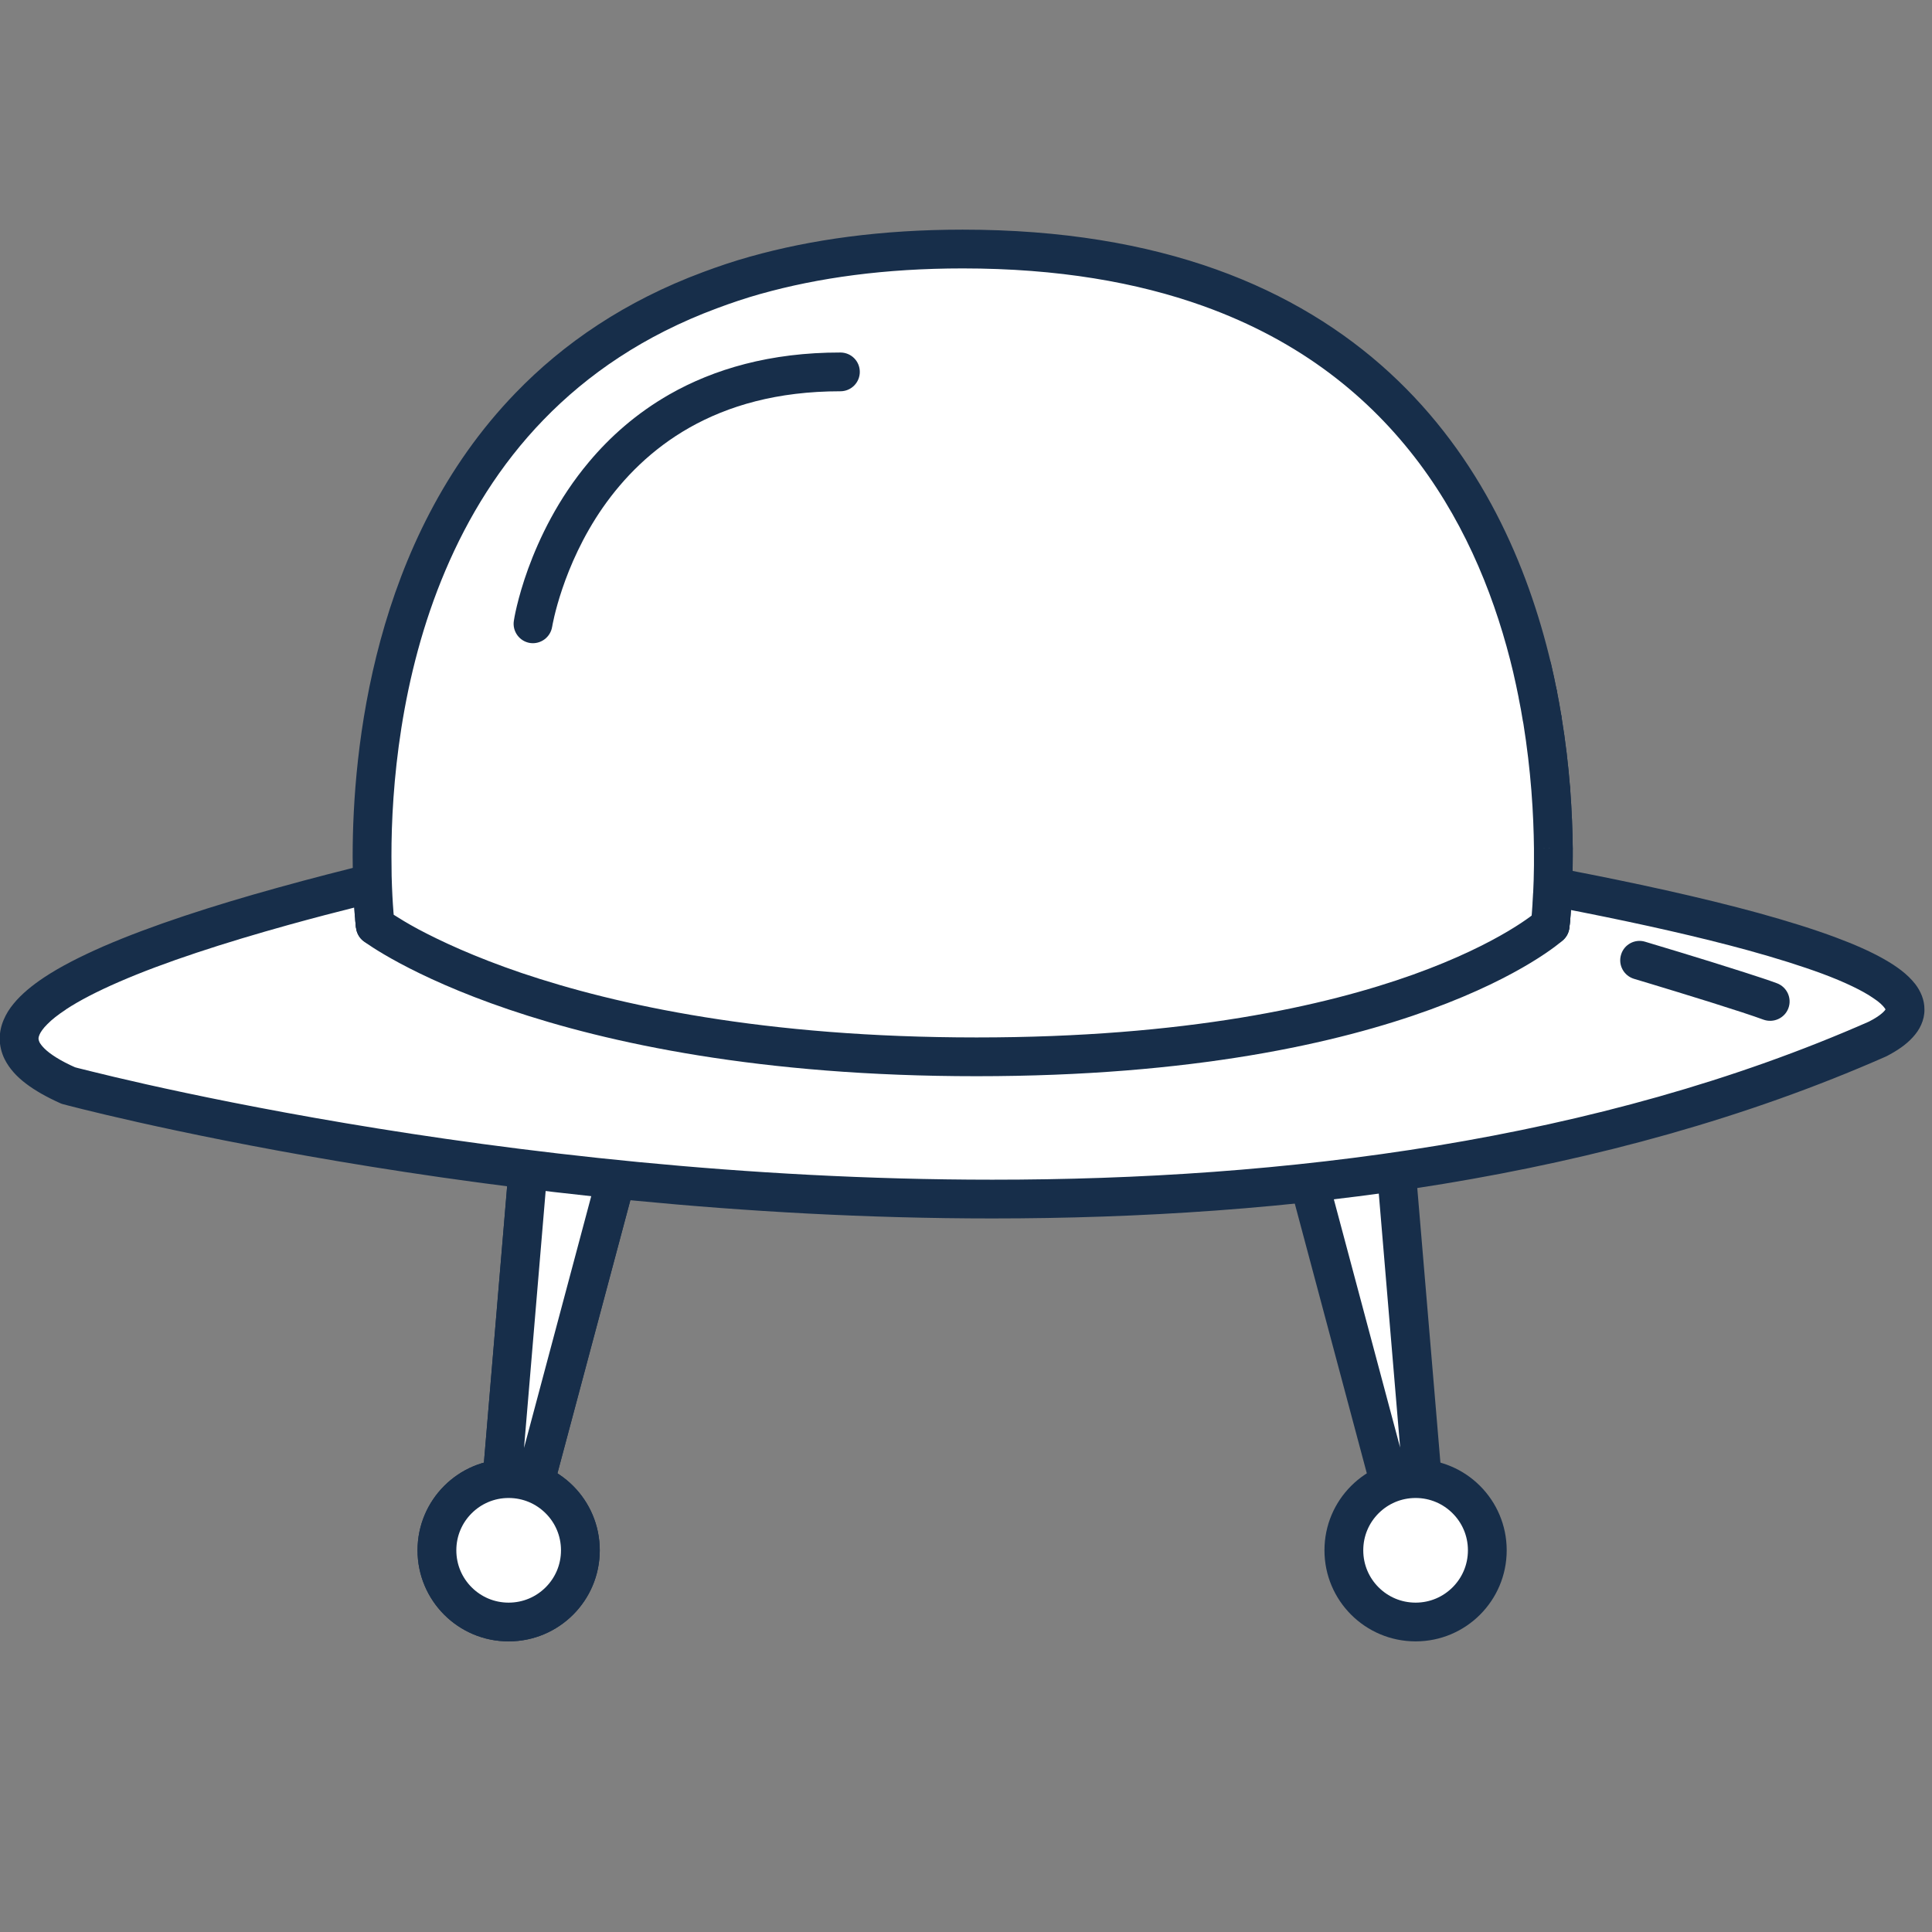 <svg xmlns="http://www.w3.org/2000/svg" width="375" viewBox="0 0 375 375" height="375" version="1.0"><rect x="0" y="0" width="375" height="375" fill="#808080" stroke="none"/><defs><clipPath id="a"><path d="M 81 283 L 117 283 L 117 318.738 L 81 318.738 Z M 81 283"/></clipPath><clipPath id="b"><path d="M 81 283 L 117 283 L 117 318.738 L 81 318.738 Z M 81 283"/></clipPath><clipPath id="c"><path d="M 257 283 L 293 283 L 293 318.738 L 257 318.738 Z M 257 283"/></clipPath><clipPath id="d"><path d="M 68 44.238 L 306 44.238 L 306 209 L 68 209 Z M 68 44.238"/></clipPath></defs><path fill="#FFF" d="M 121.008 223.336 L 102.238 293.691 L 96.875 293.691 L 103.578 213.969 L 121.008 223.336"/><path fill="#172E4A" d="M 121.008 223.336 L 117.375 222.375 L 99.34 289.93 L 96.875 289.93 L 96.875 293.691 L 100.621 294.012 L 106.852 219.988 L 119.219 226.664 L 121.008 223.336 L 117.375 222.375 L 121.008 223.336 L 122.797 220.043 L 105.367 210.66 C 104.234 210.059 102.898 210.059 101.789 210.66 C 100.68 211.262 99.926 212.391 99.832 213.648 L 93.129 293.391 C 93.035 294.426 93.391 295.477 94.109 296.25 C 94.824 297.02 95.82 297.453 96.875 297.453 L 102.242 297.453 C 103.934 297.453 105.441 296.324 105.875 294.668 L 124.66 224.312 C 125.113 222.641 124.34 220.852 122.797 220.043 L 121.008 223.336"/><path fill="#FFF" d="M 112.652 300.914 C 112.652 308.605 106.418 314.828 98.719 314.828 C 91.039 314.828 84.809 308.605 84.809 300.914 C 84.809 293.223 91.039 286.996 98.719 286.996 C 106.418 286.996 112.652 293.223 112.652 300.914"/><g clip-path="url(#a)"><path fill="#172E4A" d="M 112.652 300.914 L 108.887 300.914 C 108.887 303.734 107.758 306.254 105.91 308.098 C 104.066 309.941 101.543 311.07 98.719 311.07 C 95.914 311.07 93.391 309.941 91.547 308.098 C 89.703 306.254 88.574 303.734 88.574 300.914 C 88.574 298.094 89.703 295.57 91.547 293.73 C 93.391 291.887 95.914 290.758 98.719 290.758 C 101.543 290.758 104.066 291.887 105.91 293.73 C 107.758 295.57 108.887 298.094 108.887 300.914 L 116.414 300.914 C 116.414 291.152 108.508 283.234 98.719 283.234 C 88.949 283.234 81.043 291.152 81.043 300.914 C 81.043 310.672 88.949 318.59 98.719 318.59 C 108.508 318.59 116.414 310.672 116.414 300.914 L 112.652 300.914"/></g><path fill="#FFF" d="M 121.008 223.336 L 102.238 293.691 L 96.875 293.691 L 103.578 213.969 L 121.008 223.336"/><path fill="#172E4A" d="M 121.008 223.336 L 117.375 222.375 L 99.34 289.93 L 96.875 289.93 L 96.875 293.691 L 100.621 294.012 L 106.852 219.988 L 119.219 226.664 L 121.008 223.336 L 117.375 222.375 L 121.008 223.336 L 122.797 220.043 L 105.367 210.66 C 104.234 210.059 102.898 210.059 101.789 210.66 C 100.68 211.262 99.926 212.391 99.832 213.648 L 93.129 293.391 C 93.035 294.426 93.391 295.477 94.109 296.25 C 94.824 297.02 95.82 297.453 96.875 297.453 L 102.242 297.453 C 103.934 297.453 105.441 296.324 105.875 294.668 L 124.66 224.312 C 125.113 222.641 124.34 220.852 122.797 220.043 L 121.008 223.336"/><path fill="#FFF" d="M 112.652 300.914 C 112.652 308.605 106.418 314.828 98.719 314.828 C 91.039 314.828 84.809 308.605 84.809 300.914 C 84.809 293.223 91.039 286.996 98.719 286.996 C 106.418 286.996 112.652 293.223 112.652 300.914"/><g clip-path="url(#b)"><path fill="#172E4A" d="M 112.652 300.914 L 108.887 300.914 C 108.887 303.734 107.758 306.254 105.91 308.098 C 104.066 309.941 101.543 311.07 98.719 311.07 C 95.914 311.07 93.391 309.941 91.547 308.098 C 89.703 306.254 88.574 303.734 88.574 300.914 C 88.574 298.094 89.703 295.57 91.547 293.73 C 93.391 291.887 95.914 290.758 98.719 290.758 C 101.543 290.758 104.066 291.887 105.91 293.73 C 107.758 295.57 108.887 298.094 108.887 300.914 L 116.414 300.914 C 116.414 291.152 108.508 283.234 98.719 283.234 C 88.949 283.234 81.043 291.152 81.043 300.914 C 81.043 310.672 88.949 318.59 98.719 318.59 C 108.508 318.59 116.414 310.672 116.414 300.914 L 112.652 300.914"/></g><path fill="#FFF" d="M 252.484 223.336 L 271.254 293.691 L 276.617 293.691 L 269.918 213.969 L 252.484 223.336"/><path fill="#172E4A" d="M 252.484 223.336 L 248.832 224.312 L 267.621 294.668 C 268.055 296.324 269.559 297.453 271.254 297.453 L 276.617 297.453 C 277.672 297.453 278.691 297.02 279.387 296.25 C 280.102 295.477 280.461 294.426 280.383 293.391 L 273.664 213.648 C 273.551 212.391 272.816 211.262 271.707 210.66 C 270.594 210.059 269.238 210.059 268.129 210.66 L 250.695 220.043 C 249.152 220.852 248.383 222.641 248.832 224.312 L 252.484 223.336 L 254.254 226.664 L 266.641 219.988 L 272.516 289.93 L 271.254 289.93 L 271.254 293.691 L 274.906 292.73 L 256.117 222.375 L 252.484 223.336 L 254.254 226.664 L 252.484 223.336"/><path fill="#FFF" d="M 260.844 300.914 C 260.844 308.605 267.074 314.828 274.773 314.828 C 282.453 314.828 288.688 308.605 288.688 300.914 C 288.688 293.223 282.453 286.996 274.773 286.996 C 267.074 286.996 260.844 293.223 260.844 300.914"/><g clip-path="url(#c)"><path fill="#172E4A" d="M 260.844 300.914 L 257.078 300.914 C 257.078 310.672 264.984 318.59 274.773 318.59 C 284.543 318.59 292.449 310.672 292.449 300.914 C 292.449 291.152 284.543 283.234 274.773 283.234 C 264.984 283.234 257.078 291.152 257.078 300.914 L 264.609 300.914 C 264.609 298.094 265.738 295.57 267.582 293.73 C 269.43 291.887 271.949 290.758 274.773 290.758 C 277.578 290.758 280.102 291.887 281.945 293.73 C 283.793 295.57 284.922 298.094 284.922 300.914 C 284.922 303.734 283.793 306.254 281.945 308.098 C 280.102 309.941 277.578 311.07 274.773 311.07 C 271.949 311.07 269.43 309.941 267.582 308.098 C 265.738 306.254 264.609 303.734 264.609 300.914 L 260.844 300.914"/></g><path fill="#FFF" d="M 364.438 201.668 C 218.75 265.875 13.234 210.695 13.234 210.695 C 0.359 204.98 1.582 198.828 10.691 192.832 C 13.574 190.895 17.262 189.012 21.574 187.133 C 57.906 171.352 137.086 157.906 137.086 157.906 L 218.676 159.355 C 218.676 159.355 296.441 168.777 340.379 180.867 C 345.895 182.375 350.848 183.914 355.062 185.496 C 369.09 190.742 374.887 196.309 364.438 201.668"/><path fill="#172E4A" d="M 364.438 201.668 L 362.914 198.227 C 310.055 221.547 248.852 228.996 192.602 228.977 C 144.277 228.977 99.625 223.504 67.094 218.012 C 50.809 215.266 37.574 212.52 28.426 210.473 C 23.832 209.438 20.273 208.59 17.863 207.988 C 16.66 207.688 15.738 207.461 15.137 207.312 C 14.816 207.219 14.59 207.16 14.438 207.125 L 14.215 207.066 L 13.234 210.695 L 14.777 207.254 C 11.711 205.918 9.676 204.566 8.621 203.512 C 8.094 202.984 7.793 202.555 7.645 202.254 C 7.512 201.953 7.492 201.781 7.473 201.594 C 7.473 201.426 7.512 201.199 7.645 200.879 C 7.852 200.371 8.34 199.621 9.207 198.773 C 10.055 197.906 11.258 196.949 12.762 195.973 L 12.762 195.953 C 15.379 194.223 18.918 192.398 23.078 190.594 C 31.891 186.754 43.523 182.996 55.969 179.535 C 74.625 174.363 95.086 169.867 110.863 166.688 C 118.75 165.09 125.469 163.812 130.215 162.945 C 132.605 162.512 134.469 162.176 135.77 161.949 C 137.047 161.723 137.727 161.609 137.727 161.609 L 137.086 157.906 L 137.031 161.668 L 218.598 163.117 L 218.676 159.355 L 218.223 163.098 C 218.223 163.098 219.426 163.227 221.629 163.512 C 229.348 164.488 249.266 167.121 272.027 170.809 C 294.785 174.492 320.426 179.27 339.383 184.48 C 344.824 185.984 349.68 187.508 353.746 189.012 C 358.133 190.648 361.598 192.324 363.688 193.789 C 364.758 194.484 365.438 195.164 365.758 195.594 C 365.926 195.801 365.984 195.934 366 195.988 L 366.02 196.027 L 366.113 195.988 L 366.02 196.008 L 366.02 196.027 L 366.113 195.988 L 366.02 196.008 L 366.398 195.953 L 366.02 195.953 L 366.02 196.008 L 366.398 195.953 L 366.02 195.953 L 366.434 195.953 L 366.02 195.859 L 366.02 195.953 L 366.434 195.953 L 366.02 195.859 L 366.227 195.895 L 366.039 195.84 L 366.02 195.859 L 366.227 195.895 L 366.039 195.84 L 366 195.875 C 365.965 195.973 365.758 196.289 365.211 196.742 C 364.684 197.191 363.855 197.738 362.707 198.32 L 364.438 201.668 L 362.914 198.227 L 364.438 201.668 L 366.172 205.016 C 368.262 203.926 369.938 202.797 371.254 201.352 C 371.914 200.637 372.496 199.828 372.891 198.922 C 373.305 198.004 373.551 196.988 373.531 195.953 C 373.551 194.035 372.762 192.34 371.762 191.023 C 370.219 189.051 368.129 187.547 365.57 186.098 C 362.988 184.648 359.922 183.297 356.383 181.98 C 352.016 180.344 346.969 178.781 341.398 177.238 C 319.125 171.129 288.648 165.75 263.629 161.855 C 238.629 157.98 219.164 155.629 219.125 155.613 L 218.75 155.594 L 137.16 154.145 C 136.934 154.125 136.672 154.164 136.465 154.199 C 136.426 154.199 116.586 157.566 92.148 162.926 C 79.934 165.617 66.586 168.777 53.934 172.293 C 41.301 175.793 29.426 179.629 20.066 183.691 C 15.645 185.629 11.785 187.582 8.602 189.688 C 6.195 191.289 4.18 192.941 2.617 194.844 C 1.844 195.781 1.188 196.816 0.715 197.945 C 0.227 199.074 -0.055 200.316 -0.055 201.594 C -0.055 202.949 0.281 204.34 0.887 205.562 C 1.809 207.406 3.219 208.949 5.027 210.32 C 6.832 211.691 9.035 212.934 11.711 214.137 C 11.918 214.23 12.047 214.27 12.254 214.328 C 12.461 214.383 94.824 236.5 192.602 236.5 C 249.492 236.5 311.652 229.035 365.965 205.109 L 366.172 205.016 L 364.438 201.668"/><path fill="#FFF" d="M 72.723 178.48 C 72.684 178.105 72.648 177.672 72.609 177.164 C 72.648 177.672 72.684 178.105 72.723 178.48"/><path fill="#172E4A" d="M 72.723 178.48 L 76.469 178.125 C 76.43 177.805 76.395 177.371 76.355 176.863 C 76.203 174.793 74.379 173.254 72.309 173.422 C 70.238 173.57 68.695 175.395 68.863 177.465 C 68.902 177.992 68.938 178.426 68.977 178.82 C 69.051 179.797 69.539 180.719 70.312 181.359 C 71.066 181.996 72.082 182.297 73.062 182.223 C 74.059 182.129 74.961 181.641 75.621 180.867 C 76.262 180.098 76.562 179.121 76.469 178.125 L 72.723 178.48 L 76.469 178.125 C 76.43 177.805 76.395 177.371 76.355 176.863 C 76.281 175.867 75.828 174.965 75.055 174.305 C 74.285 173.648 73.305 173.328 72.309 173.422 C 71.328 173.496 70.387 173.969 69.746 174.719 C 69.109 175.492 68.77 176.488 68.863 177.465 C 68.902 177.973 68.938 178.426 68.977 178.82 C 69.164 180.887 70.992 182.41 73.062 182.223 C 75.133 182.035 76.656 180.191 76.469 178.125 L 72.723 178.48"/><path fill="#FFF" d="M 301.223 175.715 C 301.129 176.938 301.055 177.898 300.996 178.555 C 301.055 177.898 301.129 176.938 301.223 175.715"/><path fill="#172E4A" d="M 301.223 175.715 L 297.457 175.473 C 297.383 176.656 297.309 177.578 297.25 178.219 C 297.062 180.285 298.57 182.109 300.641 182.297 C 302.711 182.504 304.555 180.98 304.742 178.914 C 304.82 178.199 304.895 177.219 304.969 175.98 C 305.047 174.984 304.707 174.004 304.047 173.254 C 303.387 172.5 302.465 172.031 301.469 171.973 C 300.453 171.898 299.492 172.238 298.738 172.895 C 297.984 173.555 297.535 174.477 297.457 175.473 L 301.223 175.715 L 297.457 175.473 C 297.383 176.656 297.309 177.598 297.25 178.199 C 297.156 179.215 297.457 180.191 298.098 180.965 C 298.738 181.734 299.641 182.203 300.641 182.297 C 301.637 182.41 302.617 182.109 303.406 181.453 C 304.18 180.812 304.648 179.91 304.742 178.914 C 304.801 178.219 304.895 177.219 304.969 175.961 C 305.102 173.891 303.539 172.105 301.469 171.973 C 299.398 171.824 297.59 173.402 297.457 175.473 L 301.223 175.715"/><path fill="#FFF" d="M 301.336 173.57 C 301.301 174.305 301.262 174.984 301.223 175.586 C 301.262 174.984 301.301 174.305 301.336 173.57"/><path fill="#172E4A" d="M 301.336 173.57 L 297.57 173.383 C 297.535 174.098 297.496 174.758 297.457 175.34 C 297.402 176.336 297.742 177.332 298.398 178.066 C 299.039 178.82 299.98 179.289 300.98 179.344 C 301.977 179.402 302.957 179.082 303.707 178.406 C 304.461 177.746 304.914 176.824 304.988 175.828 C 305.027 175.207 305.062 174.512 305.102 173.762 C 305.195 171.691 303.613 169.922 301.523 169.809 C 299.453 169.715 297.684 171.316 297.57 173.383 L 301.336 173.57 L 297.57 173.383 C 297.535 174.098 297.496 174.758 297.457 175.34 C 297.328 177.426 298.906 179.215 300.98 179.344 C 303.051 179.477 304.855 177.898 304.988 175.828 C 305.027 175.207 305.062 174.512 305.102 173.762 C 305.195 171.691 303.613 169.922 301.523 169.809 C 299.453 169.715 297.684 171.316 297.57 173.383 L 301.336 173.57"/><path fill="#FFF" d="M 301.508 168.043 C 301.488 170.055 301.43 171.84 301.355 173.383 C 301.43 171.84 301.469 170.055 301.508 168.043"/><path fill="#172E4A" d="M 301.508 168.043 L 297.742 168.004 C 297.723 169.961 297.664 171.711 297.59 173.215 C 297.496 175.285 299.098 177.051 301.168 177.145 C 303.238 177.238 305.008 175.641 305.102 173.57 C 305.176 171.973 305.234 170.148 305.254 168.082 C 305.27 167.082 304.895 166.125 304.199 165.41 C 303.484 164.695 302.543 164.301 301.543 164.281 C 300.547 164.262 299.586 164.641 298.871 165.352 C 298.156 166.051 297.742 166.988 297.742 168.004 L 301.508 168.043 L 297.742 168.004 C 297.703 169.961 297.664 171.711 297.59 173.215 C 297.535 174.191 297.891 175.188 298.57 175.922 C 299.227 176.656 300.188 177.09 301.168 177.145 C 302.164 177.184 303.145 176.824 303.879 176.168 C 304.613 175.492 305.062 174.551 305.102 173.57 C 305.176 171.973 305.234 170.148 305.254 168.082 C 305.289 166.012 303.613 164.301 301.543 164.281 C 299.473 164.262 297.758 165.918 297.742 168.004 L 301.508 168.043"/><path fill="#FFF" d="M 299.379 139.738 C 300.152 144.422 300.66 148.918 300.996 153.074 C 300.66 148.918 300.152 144.441 299.379 139.738"/><path fill="#172E4A" d="M 299.379 139.738 L 295.672 140.34 C 296.406 144.93 296.914 149.312 297.234 153.375 C 297.309 154.352 297.797 155.293 298.531 155.93 C 299.305 156.57 300.301 156.91 301.281 156.816 C 302.277 156.738 303.199 156.27 303.84 155.516 C 304.5 154.766 304.82 153.77 304.742 152.773 C 304.406 148.52 303.879 143.953 303.086 139.137 C 302.766 137.086 300.828 135.695 298.777 136.035 C 296.723 136.352 295.332 138.289 295.672 140.34 L 299.379 139.738 L 295.672 140.34 C 296.406 144.93 296.914 149.312 297.234 153.375 C 297.309 154.352 297.797 155.293 298.531 155.93 C 299.305 156.57 300.301 156.91 301.281 156.816 C 302.277 156.738 303.199 156.27 303.84 155.516 C 304.5 154.766 304.82 153.77 304.742 152.773 C 304.406 148.52 303.879 143.934 303.086 139.137 C 302.766 137.086 300.828 135.695 298.777 136.035 C 296.723 136.352 295.332 138.289 295.672 140.34 L 299.379 139.738"/><path fill="#FFF" d="M 300.996 153.297 C 301.316 157.453 301.469 161.293 301.508 164.656 C 301.469 161.293 301.316 157.453 300.996 153.297"/><path fill="#172E4A" d="M 300.996 153.297 L 297.25 153.582 C 297.57 157.66 297.703 161.402 297.742 164.695 C 297.742 165.691 298.156 166.652 298.871 167.348 C 299.566 168.043 300.547 168.438 301.543 168.418 C 302.543 168.418 303.5 168.004 304.18 167.289 C 304.895 166.574 305.27 165.617 305.27 164.621 C 305.234 161.18 305.082 157.266 304.762 153.016 C 304.594 150.93 302.785 149.387 300.715 149.555 C 298.645 149.707 297.082 151.512 297.25 153.582 L 300.996 153.297 L 297.25 153.582 C 297.57 157.66 297.703 161.402 297.742 164.695 C 297.742 165.691 298.156 166.652 298.871 167.348 C 299.566 168.043 300.547 168.438 301.543 168.418 C 302.543 168.418 303.5 168.004 304.18 167.289 C 304.895 166.574 305.27 165.617 305.27 164.621 C 305.234 161.18 305.082 157.266 304.762 153.016 C 304.594 150.93 302.785 149.387 300.715 149.555 C 298.645 149.707 297.082 151.512 297.25 153.582 L 300.996 153.297"/><path fill="#172E4A" d="M 301.508 164.844 L 297.742 164.863 L 297.742 167.969 C 297.723 170.035 299.379 171.746 301.469 171.766 C 303.539 171.785 305.254 170.113 305.254 168.043 C 305.27 167.461 305.27 166.859 305.27 166.219 L 305.27 164.809 C 305.254 163.793 304.855 162.852 304.141 162.156 C 303.426 161.441 302.465 161.066 301.469 161.086 C 300.469 161.086 299.531 161.48 298.812 162.195 C 298.117 162.926 297.723 163.867 297.742 164.863 L 301.508 164.844 L 297.742 164.863 L 297.742 167.969 C 297.723 168.965 298.098 169.922 298.812 170.637 C 299.512 171.352 300.453 171.766 301.469 171.766 C 302.465 171.766 303.426 171.391 304.141 170.676 C 304.855 169.98 305.254 169.039 305.254 168.043 C 305.27 167.461 305.27 166.859 305.27 166.219 L 305.27 164.809 C 305.254 162.719 303.539 161.066 301.469 161.086 C 299.398 161.086 297.723 162.797 297.742 164.863 L 301.508 164.844"/><path fill="#FFF" d="M 300.98 178.668 C 300.961 178.969 300.922 179.215 300.902 179.383 C 300.922 179.215 300.961 178.969 300.98 178.668"/><path fill="#172E4A" d="M 300.98 178.668 L 297.234 178.332 C 297.215 178.574 297.195 178.781 297.156 178.988 C 297.062 179.984 297.363 180.98 297.984 181.754 C 298.625 182.523 299.547 183.012 300.527 183.105 C 301.508 183.219 302.523 182.918 303.293 182.297 C 304.047 181.66 304.555 180.738 304.648 179.758 C 304.668 179.59 304.688 179.363 304.727 179.062 L 300.98 178.668 L 297.234 178.332 L 300.98 178.668 L 297.234 178.293 C 297.215 178.594 297.176 178.836 297.156 178.988 C 297.062 179.984 297.363 180.98 297.984 181.754 C 298.625 182.523 299.547 183.012 300.527 183.105 C 301.508 183.219 302.523 182.918 303.293 182.297 C 304.047 181.66 304.555 180.738 304.648 179.758 C 304.668 179.629 304.707 179.363 304.727 179.027 C 304.934 176.957 303.406 175.133 301.355 174.926 C 299.285 174.738 297.457 176.223 297.234 178.293 L 300.98 178.668"/><path fill="#FFF" d="M 300.887 179.664 L 300.902 179.477 L 300.887 179.664"/><path fill="#172E4A" d="M 300.887 179.664 L 304.613 180.117 L 304.633 179.93 C 304.895 177.859 303.406 175.996 301.336 175.754 C 299.285 175.508 297.402 176.977 297.156 179.043 L 297.137 179.215 C 297.027 180.211 297.309 181.227 297.93 181.996 C 298.531 182.77 299.453 183.277 300.434 183.406 C 301.41 183.52 302.43 183.238 303.199 182.617 C 303.992 182.016 304.5 181.094 304.613 180.117 L 300.887 179.664 L 304.613 180.117 L 304.633 179.93 C 304.895 177.859 303.406 175.996 301.336 175.754 C 299.285 175.508 297.402 176.977 297.156 179.043 L 297.137 179.215 C 297.027 180.211 297.309 181.227 297.93 181.996 C 298.531 182.77 299.453 183.277 300.434 183.406 C 301.41 183.52 302.43 183.238 303.199 182.617 C 303.992 182.016 304.5 181.094 304.613 180.117 L 300.887 179.664"/><path fill="#FFF" d="M 298.477 134.719 C 298.777 136.297 299.078 137.84 299.324 139.383 C 299.078 137.84 298.777 136.297 298.477 134.719"/><path fill="#172E4A" d="M 298.477 134.719 L 294.766 135.449 C 295.086 136.973 295.352 138.496 295.594 140 C 295.766 140.98 296.309 141.863 297.121 142.445 C 297.93 143.031 298.945 143.254 299.926 143.105 C 300.902 142.938 301.789 142.391 302.371 141.582 C 302.957 140.793 303.199 139.758 303.031 138.781 C 302.766 137.199 302.484 135.602 302.164 133.984 C 301.75 131.934 299.773 130.617 297.742 131.012 C 295.688 131.426 294.371 133.402 294.766 135.449 L 298.477 134.719 L 294.766 135.449 C 295.086 136.973 295.352 138.496 295.594 140 C 295.766 140.98 296.309 141.863 297.121 142.445 C 297.93 143.031 298.945 143.254 299.926 143.105 C 300.902 142.938 301.789 142.391 302.371 141.582 C 302.957 140.793 303.199 139.758 303.031 138.781 C 302.766 137.199 302.484 135.602 302.164 133.984 C 301.75 131.934 299.773 130.617 297.742 131.012 C 295.688 131.426 294.371 133.402 294.766 135.449 L 298.477 134.719"/><path fill="#FFF" d="M 72.59 177.07 C 72.477 175.434 72.328 173.062 72.25 170.113 C 72.328 173.062 72.457 175.434 72.59 177.07"/><path fill="#172E4A" d="M 72.59 177.07 L 76.355 176.789 C 76.223 175.188 76.094 172.895 76.016 170.016 C 75.961 167.93 74.246 166.293 72.156 166.352 C 70.086 166.406 68.43 168.137 68.488 170.207 C 68.562 173.234 68.711 175.66 68.844 177.371 C 69.012 179.441 70.82 180.98 72.891 180.812 C 74.961 180.664 76.508 178.836 76.355 176.789 L 72.59 177.07 L 76.355 176.77 C 76.223 175.207 76.094 172.895 76.016 170.016 C 75.961 167.93 74.246 166.293 72.156 166.352 C 70.086 166.406 68.43 168.137 68.488 170.207 C 68.562 173.234 68.711 175.66 68.844 177.352 C 68.918 178.367 69.391 179.27 70.145 179.93 C 70.914 180.586 71.895 180.887 72.891 180.812 C 73.891 180.738 74.812 180.266 75.453 179.516 C 76.109 178.742 76.43 177.766 76.355 176.77 L 72.59 177.07"/><path fill="#FFF" d="M 72.797 179.363 C 72.777 179.176 72.762 178.914 72.723 178.574 C 72.762 178.914 72.777 179.176 72.797 179.363"/><path fill="#172E4A" d="M 72.797 179.363 L 76.543 178.914 C 76.523 178.82 76.508 178.555 76.469 178.219 C 76.281 176.148 74.453 174.645 72.383 174.832 C 70.312 175.02 68.789 176.844 68.977 178.914 C 69.012 179.27 69.031 179.551 69.07 179.797 C 69.184 180.773 69.691 181.695 70.48 182.297 C 71.254 182.918 72.27 183.199 73.25 183.09 C 74.227 182.977 75.152 182.469 75.754 181.695 C 76.375 180.906 76.656 179.91 76.543 178.914 L 72.797 179.363 L 76.543 178.914 C 76.523 178.801 76.508 178.555 76.469 178.234 C 76.395 177.219 75.902 176.316 75.133 175.68 C 74.359 175.039 73.383 174.738 72.383 174.832 C 71.387 174.926 70.48 175.395 69.824 176.168 C 69.184 176.938 68.883 177.918 68.977 178.934 C 69.012 179.27 69.031 179.535 69.07 179.797 C 69.184 180.773 69.691 181.695 70.48 182.297 C 71.254 182.918 72.27 183.199 73.25 183.09 C 74.227 182.977 75.152 182.469 75.754 181.695 C 76.375 180.906 76.656 179.91 76.543 178.914 L 72.797 179.363"/><path fill="#FFF" d="M 297.383 129.715 C 297.777 131.371 298.137 133.023 298.457 134.66 C 298.137 133.023 297.777 131.371 297.383 129.715"/><path fill="#172E4A" d="M 297.383 129.715 L 293.73 130.578 C 294.109 132.195 294.445 133.797 294.766 135.395 C 294.953 136.352 295.539 137.238 296.367 137.781 C 297.195 138.328 298.211 138.535 299.191 138.348 C 300.152 138.16 301.035 137.574 301.582 136.75 C 302.129 135.922 302.336 134.906 302.145 133.926 C 301.824 132.254 301.449 130.562 301.055 128.848 C 300.582 126.816 298.551 125.578 296.516 126.047 C 294.504 126.516 293.242 128.547 293.73 130.578 L 297.383 129.715 L 293.73 130.578 C 294.109 132.195 294.445 133.797 294.766 135.395 C 294.953 136.352 295.539 137.238 296.367 137.781 C 297.195 138.328 298.211 138.535 299.191 138.348 C 300.152 138.16 301.035 137.574 301.582 136.75 C 302.129 135.922 302.336 134.906 302.145 133.926 C 301.824 132.254 301.449 130.562 301.055 128.848 C 300.582 126.816 298.551 125.578 296.516 126.047 C 294.504 126.516 293.242 128.547 293.73 130.578 L 297.383 129.715"/><path fill="#FFF" d="M 72.836 179.664 L 72.816 179.441 L 72.836 179.664"/><path fill="#172E4A" d="M 72.836 179.664 L 76.582 179.234 L 76.562 179.008 C 76.316 176.938 74.434 175.473 72.383 175.695 C 70.312 175.941 68.824 177.805 69.07 179.871 L 69.109 180.098 C 69.219 181.094 69.73 181.996 70.5 182.617 C 71.293 183.238 72.289 183.52 73.27 183.406 C 74.266 183.297 75.188 182.77 75.789 181.996 C 76.41 181.227 76.695 180.211 76.582 179.234 L 72.836 179.664 L 76.582 179.234 L 76.562 179.008 C 76.316 176.938 74.434 175.473 72.383 175.695 C 70.312 175.941 68.824 177.805 69.07 179.871 L 69.109 180.098 C 69.219 181.094 69.73 181.996 70.5 182.617 C 71.293 183.238 72.289 183.52 73.27 183.406 C 74.266 183.297 75.188 182.77 75.789 181.996 C 76.41 181.227 76.695 180.211 76.582 179.234 L 72.836 179.664"/><path fill="#FFF" d="M 301.508 164.656 C 301.469 161.293 301.316 157.453 300.996 153.297 L 300.996 153.074 C 300.66 148.918 300.152 144.422 299.379 139.738 L 299.324 139.383 C 299.078 137.84 298.777 136.297 298.477 134.719 L 298.457 134.66 C 298.137 133.023 297.777 131.371 297.383 129.715 C 288.648 92.57 262.387 48.336 186.859 48.336 C 171.5 48.336 158.188 50.18 146.629 53.414 C 143.562 54.281 140.645 55.277 137.82 56.332 C 76.148 79.199 71.648 145.23 72.25 170.074 L 72.25 170.113 C 72.328 173.062 72.477 175.434 72.59 177.07 L 72.609 177.164 C 72.648 177.672 72.684 178.105 72.723 178.48 L 72.723 178.574 C 72.762 178.914 72.777 179.176 72.797 179.363 L 72.816 179.441 L 72.836 179.664 C 72.836 179.664 106.383 205.129 189.551 205.129 C 272.703 205.129 300.883 179.664 300.883 179.664 L 300.902 179.477 L 300.902 179.383 C 300.922 179.215 300.961 178.969 300.98 178.668 L 300.996 178.555 C 301.055 177.898 301.129 176.938 301.223 175.715 L 301.223 175.586 C 301.262 174.984 301.301 174.305 301.336 173.57 L 301.355 173.383 C 301.43 171.84 301.488 170.055 301.508 168.043 L 301.508 164.656"/><g clip-path="url(#d)"><path fill="#172E4A" d="M 301.508 164.656 L 305.27 164.621 C 305.234 161.18 305.082 157.266 304.762 153.016 L 304.742 152.809 L 304.742 152.773 C 304.406 148.52 303.879 143.934 303.086 139.137 L 303.086 139.098 L 303.031 138.742 L 299.324 139.383 L 303.031 138.777 C 302.766 137.199 302.484 135.602 302.164 133.984 L 302.129 133.852 L 298.457 134.66 L 302.145 133.926 C 301.824 132.254 301.449 130.562 301.055 128.848 L 300.961 128.531 L 300.961 128.512 L 297.383 129.715 L 301.055 128.848 C 296.555 109.797 287.539 88.715 269.711 72.336 C 260.805 64.152 249.699 57.176 236.031 52.285 C 222.348 47.398 206.098 44.574 186.859 44.574 C 171.199 44.574 157.531 46.457 145.613 49.805 L 145.445 49.84 L 145.426 49.859 L 146.629 53.414 L 145.613 49.805 C 142.414 50.688 139.402 51.723 136.52 52.793 C 121.309 58.438 109.355 66.656 100.094 76.246 C 86.164 90.633 78.277 107.973 73.852 124.262 C 69.43 140.547 68.449 155.801 68.449 166.238 C 68.449 167.629 68.469 168.945 68.488 170.168 L 72.25 170.074 L 68.488 170.074 L 68.488 170.207 C 68.562 173.234 68.711 175.66 68.844 177.352 L 68.844 177.445 L 68.863 177.465 C 68.902 177.973 68.938 178.426 68.977 178.82 L 68.977 178.914 L 68.996 179.008 L 72.723 178.574 L 68.977 178.934 C 69.012 179.27 69.031 179.535 69.07 179.797 L 72.797 179.363 L 69.051 179.684 L 69.07 179.777 L 69.07 179.871 L 69.109 180.098 C 69.219 181.113 69.746 182.055 70.559 182.676 C 71.16 183.125 105.609 208.91 189.551 208.891 C 231.512 208.891 259.789 202.461 277.691 195.934 C 295.574 189.406 303.07 182.77 303.406 182.469 C 304.086 181.848 304.52 181.02 304.613 180.117 L 304.633 179.93 L 304.648 179.852 L 304.648 179.742 L 304.648 179.758 C 304.668 179.629 304.707 179.363 304.727 179.027 L 304.727 179.008 L 304.746 178.895 L 304.746 178.914 C 304.801 178.219 304.895 177.219 304.969 175.961 L 304.969 175.922 L 304.988 175.793 L 301.223 175.586 L 304.988 175.828 C 305.027 175.207 305.062 174.512 305.102 173.762 L 305.102 173.555 L 305.102 173.57 C 305.176 171.973 305.234 170.148 305.254 168.082 L 305.254 168.004 L 301.508 168.004 L 305.254 168.043 C 305.27 167.461 305.27 166.859 305.27 166.219 L 305.27 164.621 L 297.742 164.695 L 297.742 168.043 L 301.508 168.043 L 297.742 168.004 C 297.723 169.961 297.664 171.711 297.59 173.215 L 297.57 173.402 L 297.57 173.383 C 297.535 174.098 297.496 174.758 297.457 175.34 L 297.457 175.527 L 301.223 175.715 L 297.457 175.473 C 297.383 176.656 297.309 177.578 297.25 178.219 L 297.234 178.348 L 297.234 178.328 C 297.215 178.574 297.195 178.781 297.156 178.988 L 297.156 179.082 L 297.141 179.215 L 300.887 179.664 L 298.363 176.883 L 299.246 177.879 L 298.363 176.863 L 298.363 176.883 L 299.246 177.879 L 298.363 176.863 C 298.27 176.957 291.34 183.051 274.305 189.164 C 257.266 195.258 230.102 201.367 189.551 201.367 C 148.344 201.367 119.598 195.066 101.203 188.844 C 92.02 185.723 85.43 182.617 81.156 180.344 C 79.027 179.195 77.484 178.234 76.488 177.598 C 75.996 177.277 75.621 177.031 75.395 176.883 L 75.152 176.711 L 75.113 176.676 L 75.113 176.656 L 73.797 178.406 L 75.113 176.676 L 75.113 176.656 L 73.797 178.406 L 75.113 176.676 L 72.836 179.664 L 76.582 179.234 L 76.562 179.062 L 76.562 179.027 L 76.543 178.914 C 76.523 178.82 76.508 178.555 76.469 178.219 L 76.469 178.141 L 76.449 178.027 L 72.723 178.48 L 76.469 178.125 C 76.43 177.805 76.395 177.371 76.355 176.863 L 76.355 176.902 L 76.355 176.789 C 76.223 175.188 76.094 172.895 76.016 170.016 L 72.25 170.113 L 76.016 170.113 L 76.016 169.98 C 75.996 168.812 75.98 167.574 75.98 166.238 C 75.961 152.941 77.672 131.352 86.465 110.699 C 90.852 100.375 96.969 90.277 105.496 81.477 C 114.043 72.656 124.98 65.113 139.137 59.848 C 141.906 58.812 144.691 57.871 147.629 57.043 L 147.816 56.988 L 146.629 53.414 L 147.648 57.043 C 158.828 53.902 171.801 52.098 186.859 52.098 C 205.383 52.098 220.727 54.809 233.492 59.375 C 252.617 66.223 265.965 77.223 275.473 89.898 C 284.957 102.574 290.531 117.02 293.73 130.562 L 293.809 130.898 L 293.824 130.898 L 297.383 129.715 L 293.73 130.578 C 294.109 132.195 294.445 133.797 294.766 135.395 L 294.766 135.449 L 294.785 135.508 L 298.477 134.719 L 294.766 135.449 C 295.086 136.973 295.352 138.496 295.594 140 L 295.613 140.039 L 295.672 140.398 L 299.379 139.738 L 295.672 140.34 C 296.406 144.93 296.914 149.312 297.234 153.375 L 297.234 153.355 L 297.25 153.582 C 297.57 157.66 297.703 161.402 297.742 164.695 L 301.508 164.656"/></g><path fill="#172E4A" d="M 107.172 121.645 L 105.648 121.422 L 107.172 121.664 L 107.172 121.645 L 105.648 121.422 L 107.172 121.664 C 107.172 121.609 109.113 109.855 117.035 98.477 C 121.008 92.797 126.43 87.191 133.867 82.98 C 141.305 78.785 150.789 75.945 163.121 75.945 C 165.211 75.945 166.887 74.254 166.887 72.184 C 166.887 70.098 165.211 68.422 163.121 68.422 C 149.512 68.402 138.555 71.641 129.949 76.547 C 123.492 80.234 118.355 84.84 114.324 89.656 C 108.266 96.859 104.668 104.512 102.523 110.363 C 100.395 116.23 99.754 120.328 99.738 120.5 C 99.418 122.551 100.828 124.484 102.879 124.805 C 104.934 125.105 106.852 123.695 107.172 121.645"/><path fill="#172E4A" d="M 317.168 189.992 C 317.168 189.992 318.41 190.367 320.352 190.949 C 323.285 191.832 327.824 193.227 332.098 194.559 C 334.242 195.238 336.312 195.895 338.102 196.48 C 339.871 197.062 341.359 197.57 342.262 197.906 C 344.219 198.621 346.387 197.645 347.121 195.707 C 347.855 193.75 346.855 191.59 344.918 190.855 C 343.449 190.309 341.191 189.559 338.535 188.711 C 330.59 186.152 319.332 182.789 319.316 182.789 C 317.34 182.184 315.23 183.312 314.645 185.309 C 314.043 187.301 315.172 189.387 317.168 189.992"/></svg>